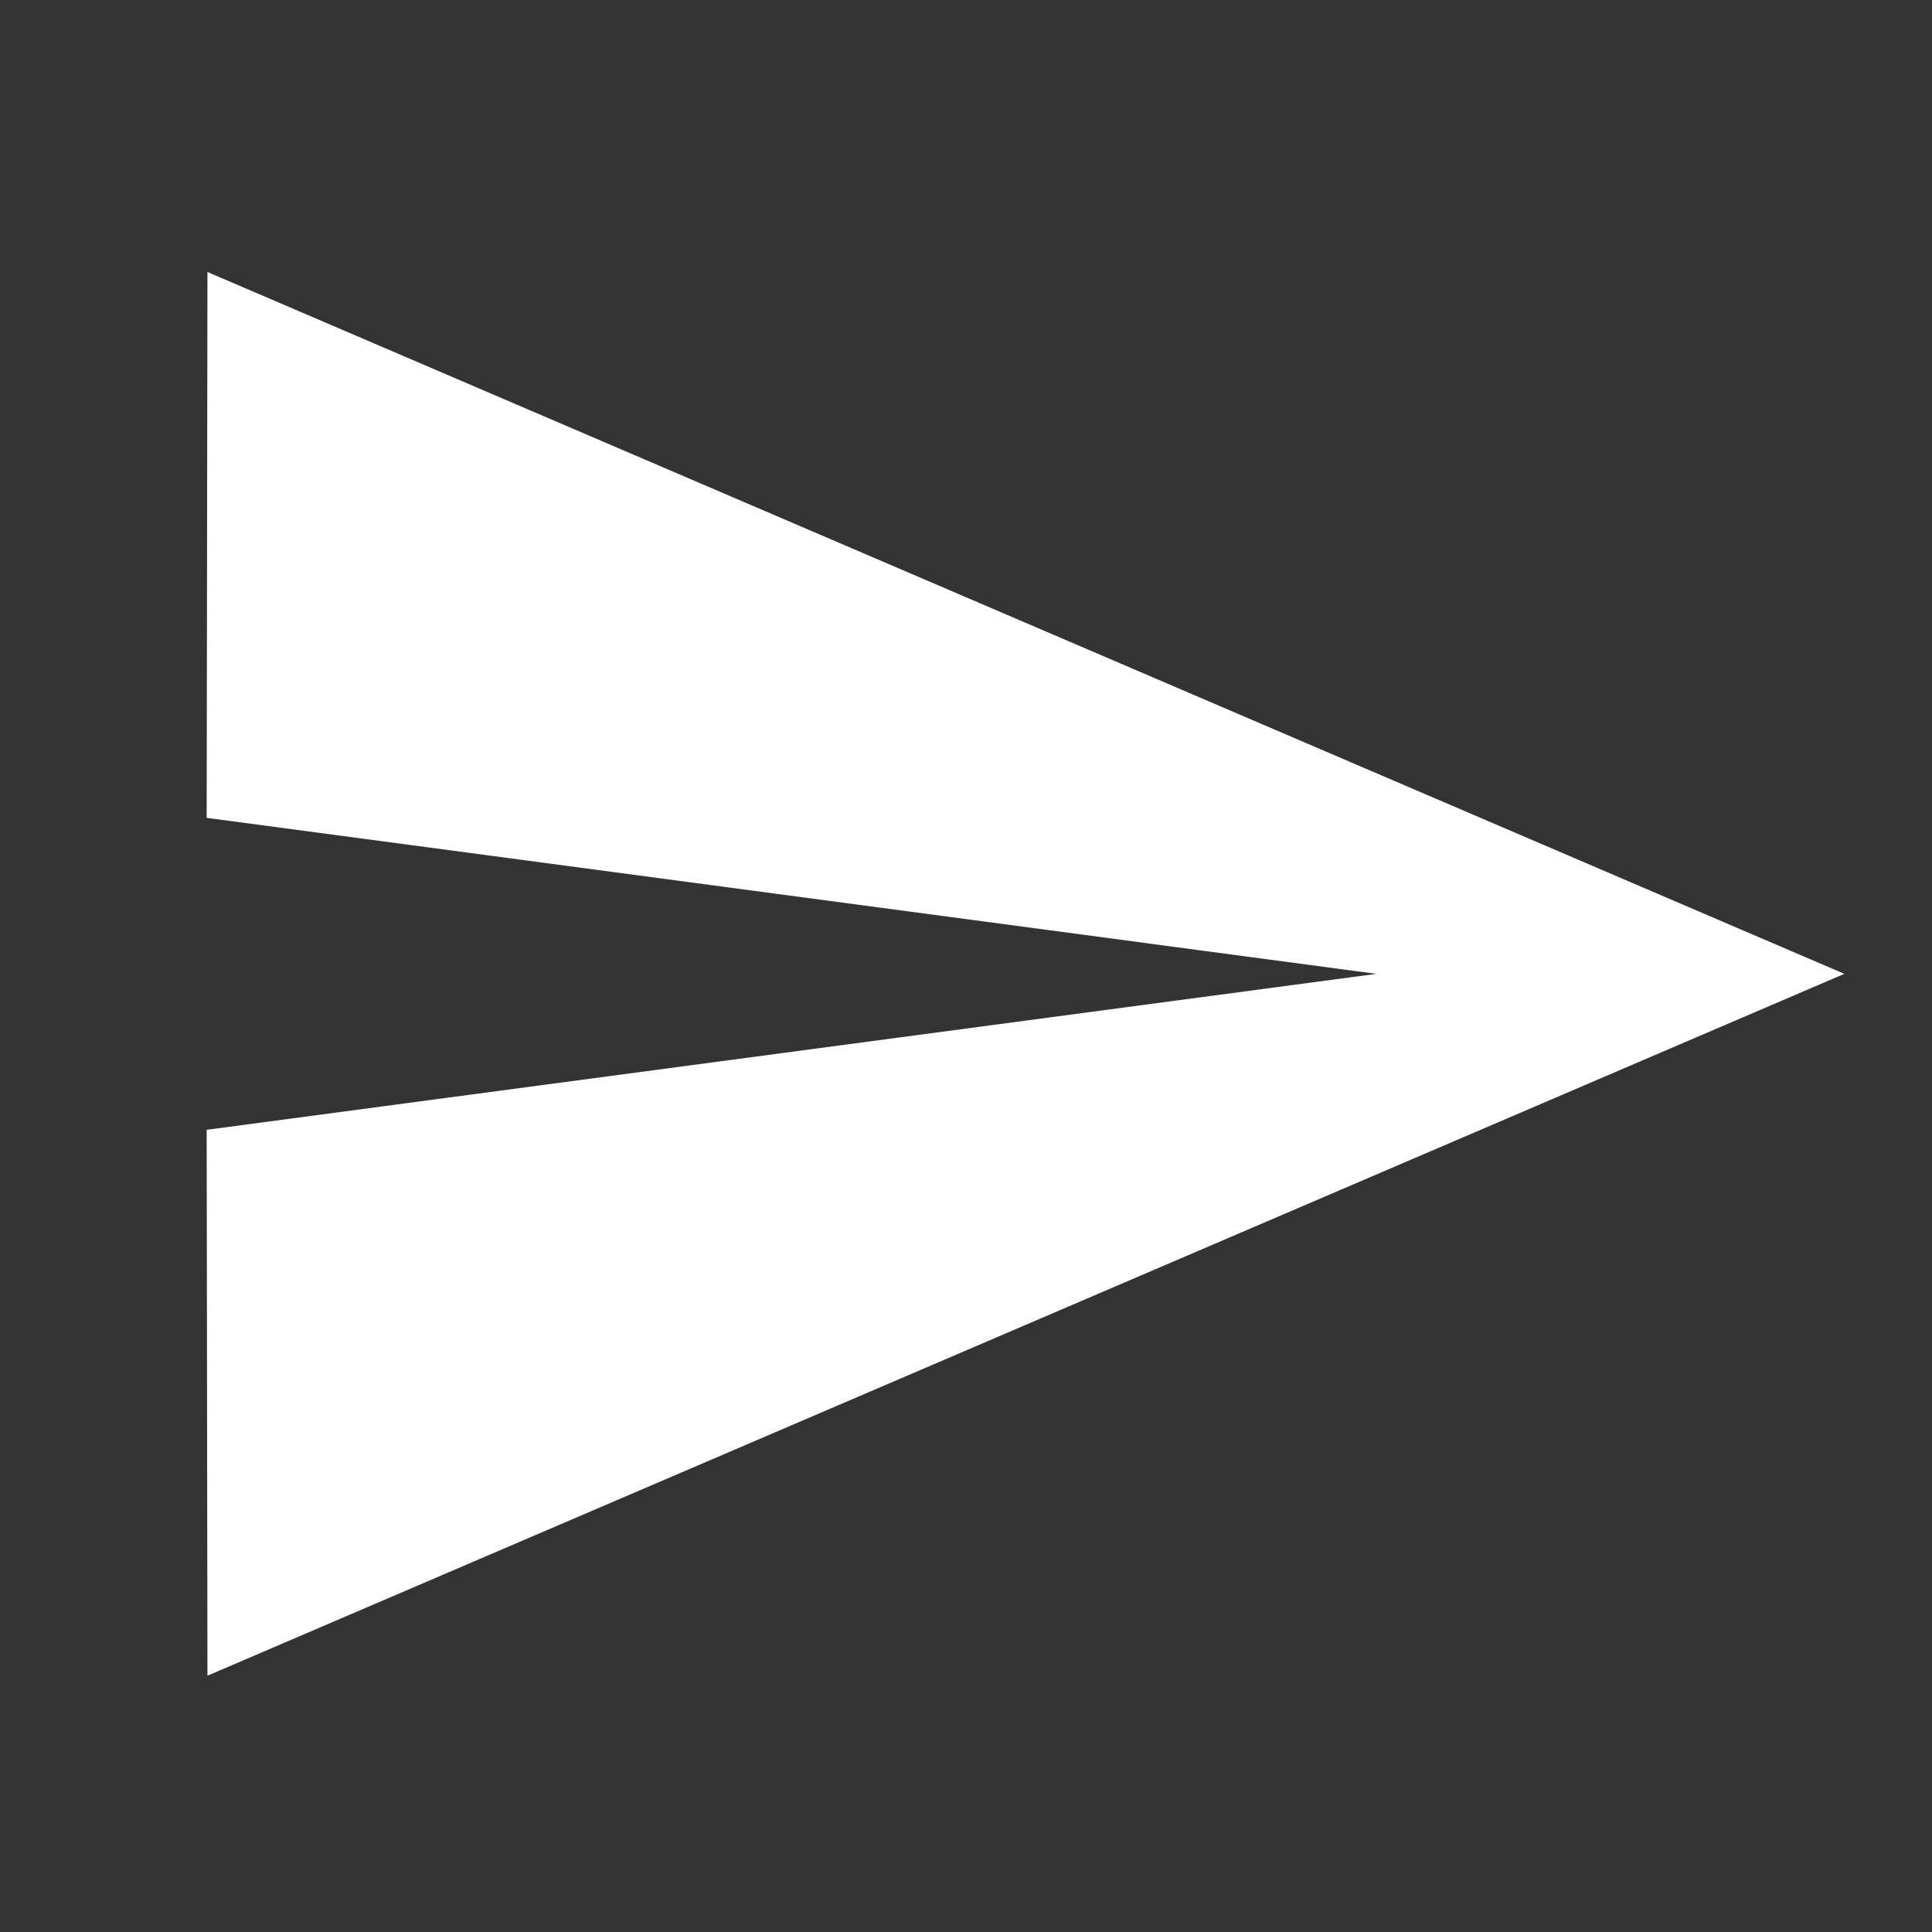 <svg xmlns="http://www.w3.org/2000/svg" width="32" height="32" viewBox="0 0 32 32" fill="none">
  <rect x="0" y="0" width="32" height="32" fill="#333333" stroke="none"/>
  <path d="M3.436 27.755L30.548 16.13L3.436 4.505L3.423 13.546L22.798 16.13L3.423 18.713L3.436 27.755Z" fill="white"/>
</svg>